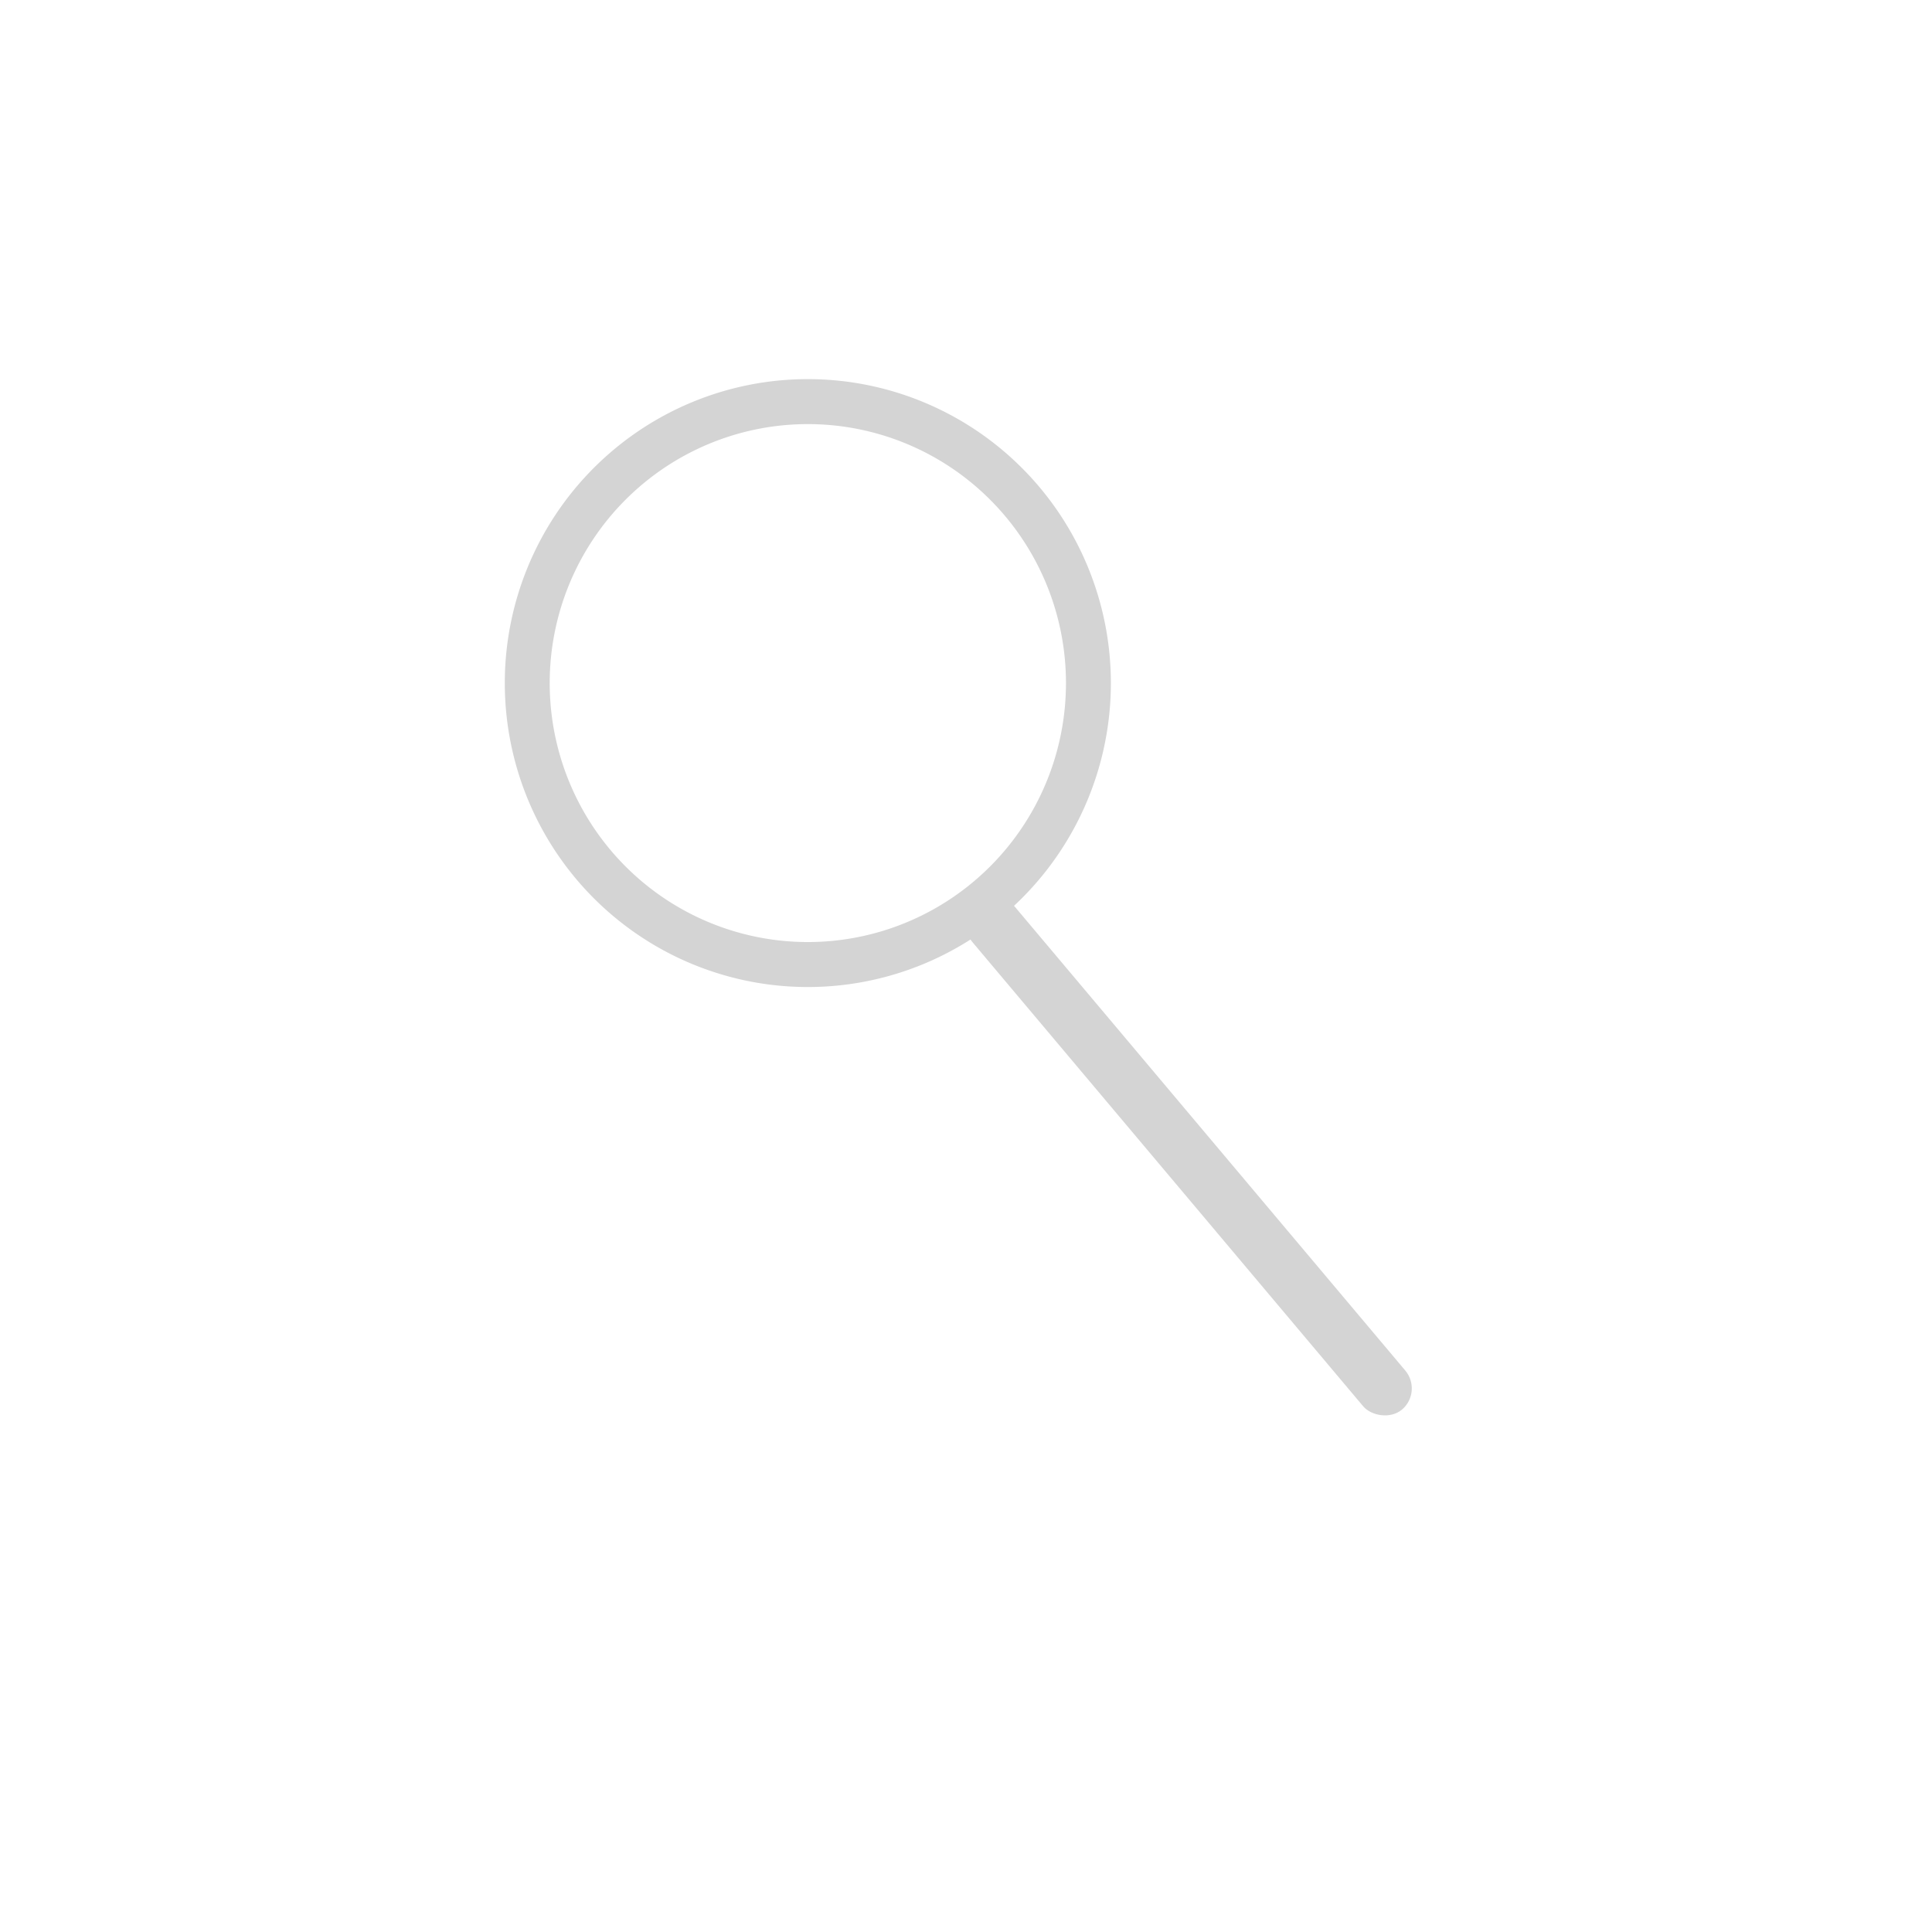 <?xml version="1.0" encoding="UTF-8" standalone="no"?>
<!-- Created with Inkscape (http://www.inkscape.org/) -->

<svg
   width="100"
   height="100"
   viewBox="0 0 26.458 26.458"
   version="1.1"
   id="svg1"
   inkscape:version="1.3.2 (091e20e, 2023-11-25, custom)"
   sodipodi:docname="search_light.svg"
   xmlns:inkscape="http://www.inkscape.org/namespaces/inkscape"
   xmlns:sodipodi="http://sodipodi.sourceforge.net/DTD/sodipodi-0.dtd"
   xmlns="http://www.w3.org/2000/svg"
   xmlns:svg="http://www.w3.org/2000/svg">
  <sodipodi:namedview
     id="namedview1"
     pagecolor="#ffffff"
     bordercolor="#000000"
     borderopacity="0.25"
     inkscape:showpageshadow="2"
     inkscape:pageopacity="0.0"
     inkscape:pagecheckerboard="0"
     inkscape:deskcolor="#d1d1d1"
     inkscape:document-units="mm"
     showgrid="true"
     inkscape:zoom="2.0485265"
     inkscape:cx="-1.4644673"
     inkscape:cy="75.175986"
     inkscape:window-width="1080"
     inkscape:window-height="1000"
     inkscape:window-x="1080"
     inkscape:window-y="545"
     inkscape:window-maximized="0"
     inkscape:current-layer="layer1">
    <inkscape:grid
       id="grid1"
       units="mm"
       originx="0"
       originy="0"
       spacingx="1"
       spacingy="1"
       empcolor="#0099e5"
       empopacity="0.302"
       color="#0099e5"
       opacity="0.149"
       empspacing="5"
       dotted="false"
       gridanglex="30"
       gridanglez="30"
       visible="true" />
  </sodipodi:namedview>
  <defs
     id="defs1">
    <inkscape:path-effect
       effect="fillet_chamfer"
       id="path-effect2"
       is_visible="true"
       lpeversion="1"
       nodesatellites_param="F,0,0,1,0,0,0,1 @ F,0,0,1,0,0.972,0,1 @ F,0,0,1,0,1.362,0,1 @ F,0,0,1,0,0,0,1"
       radius="0"
       unit="px"
       method="auto"
       mode="F"
       chamfer_steps="1"
       flexible="false"
       use_knot_distance="true"
       apply_no_radius="true"
       apply_with_radius="true"
       only_selected="false"
       hide_knots="false" />
  </defs>
  <g
     inkscape:label="Layer 1"
     inkscape:groupmode="layer"
     id="layer1">
    <path
       id="path1"
       style="fill:#d4d4d4;fill-opacity:1;stroke-width:0.339"
       d="M 11.063,5.192 A 4.15,4.163 0 0 0 6.913,9.354 4.15,4.163 0 0 0 11.063,13.517 4.15,4.163 0 0 0 15.213,9.354 4.15,4.163 0 0 0 11.063,5.192 Z m 0,0.616 A 3.535,3.546 0 0 1 14.598,9.354 3.535,3.546 0 0 1 11.063,12.901 3.535,3.546 0 0 1 7.528,9.354 3.535,3.546 0 0 1 11.063,5.808 Z" />
    <rect
       style="fill:#d4d4d4;stroke-width:0.2"
       id="rect1"
       width="0.756"
       height="9.071"
       x="1.878"
       y="18.07"
       ry="0.378"
       transform="matrix(0.763,-0.647,0.644,0.765,0,0)" />
  </g>
</svg>
